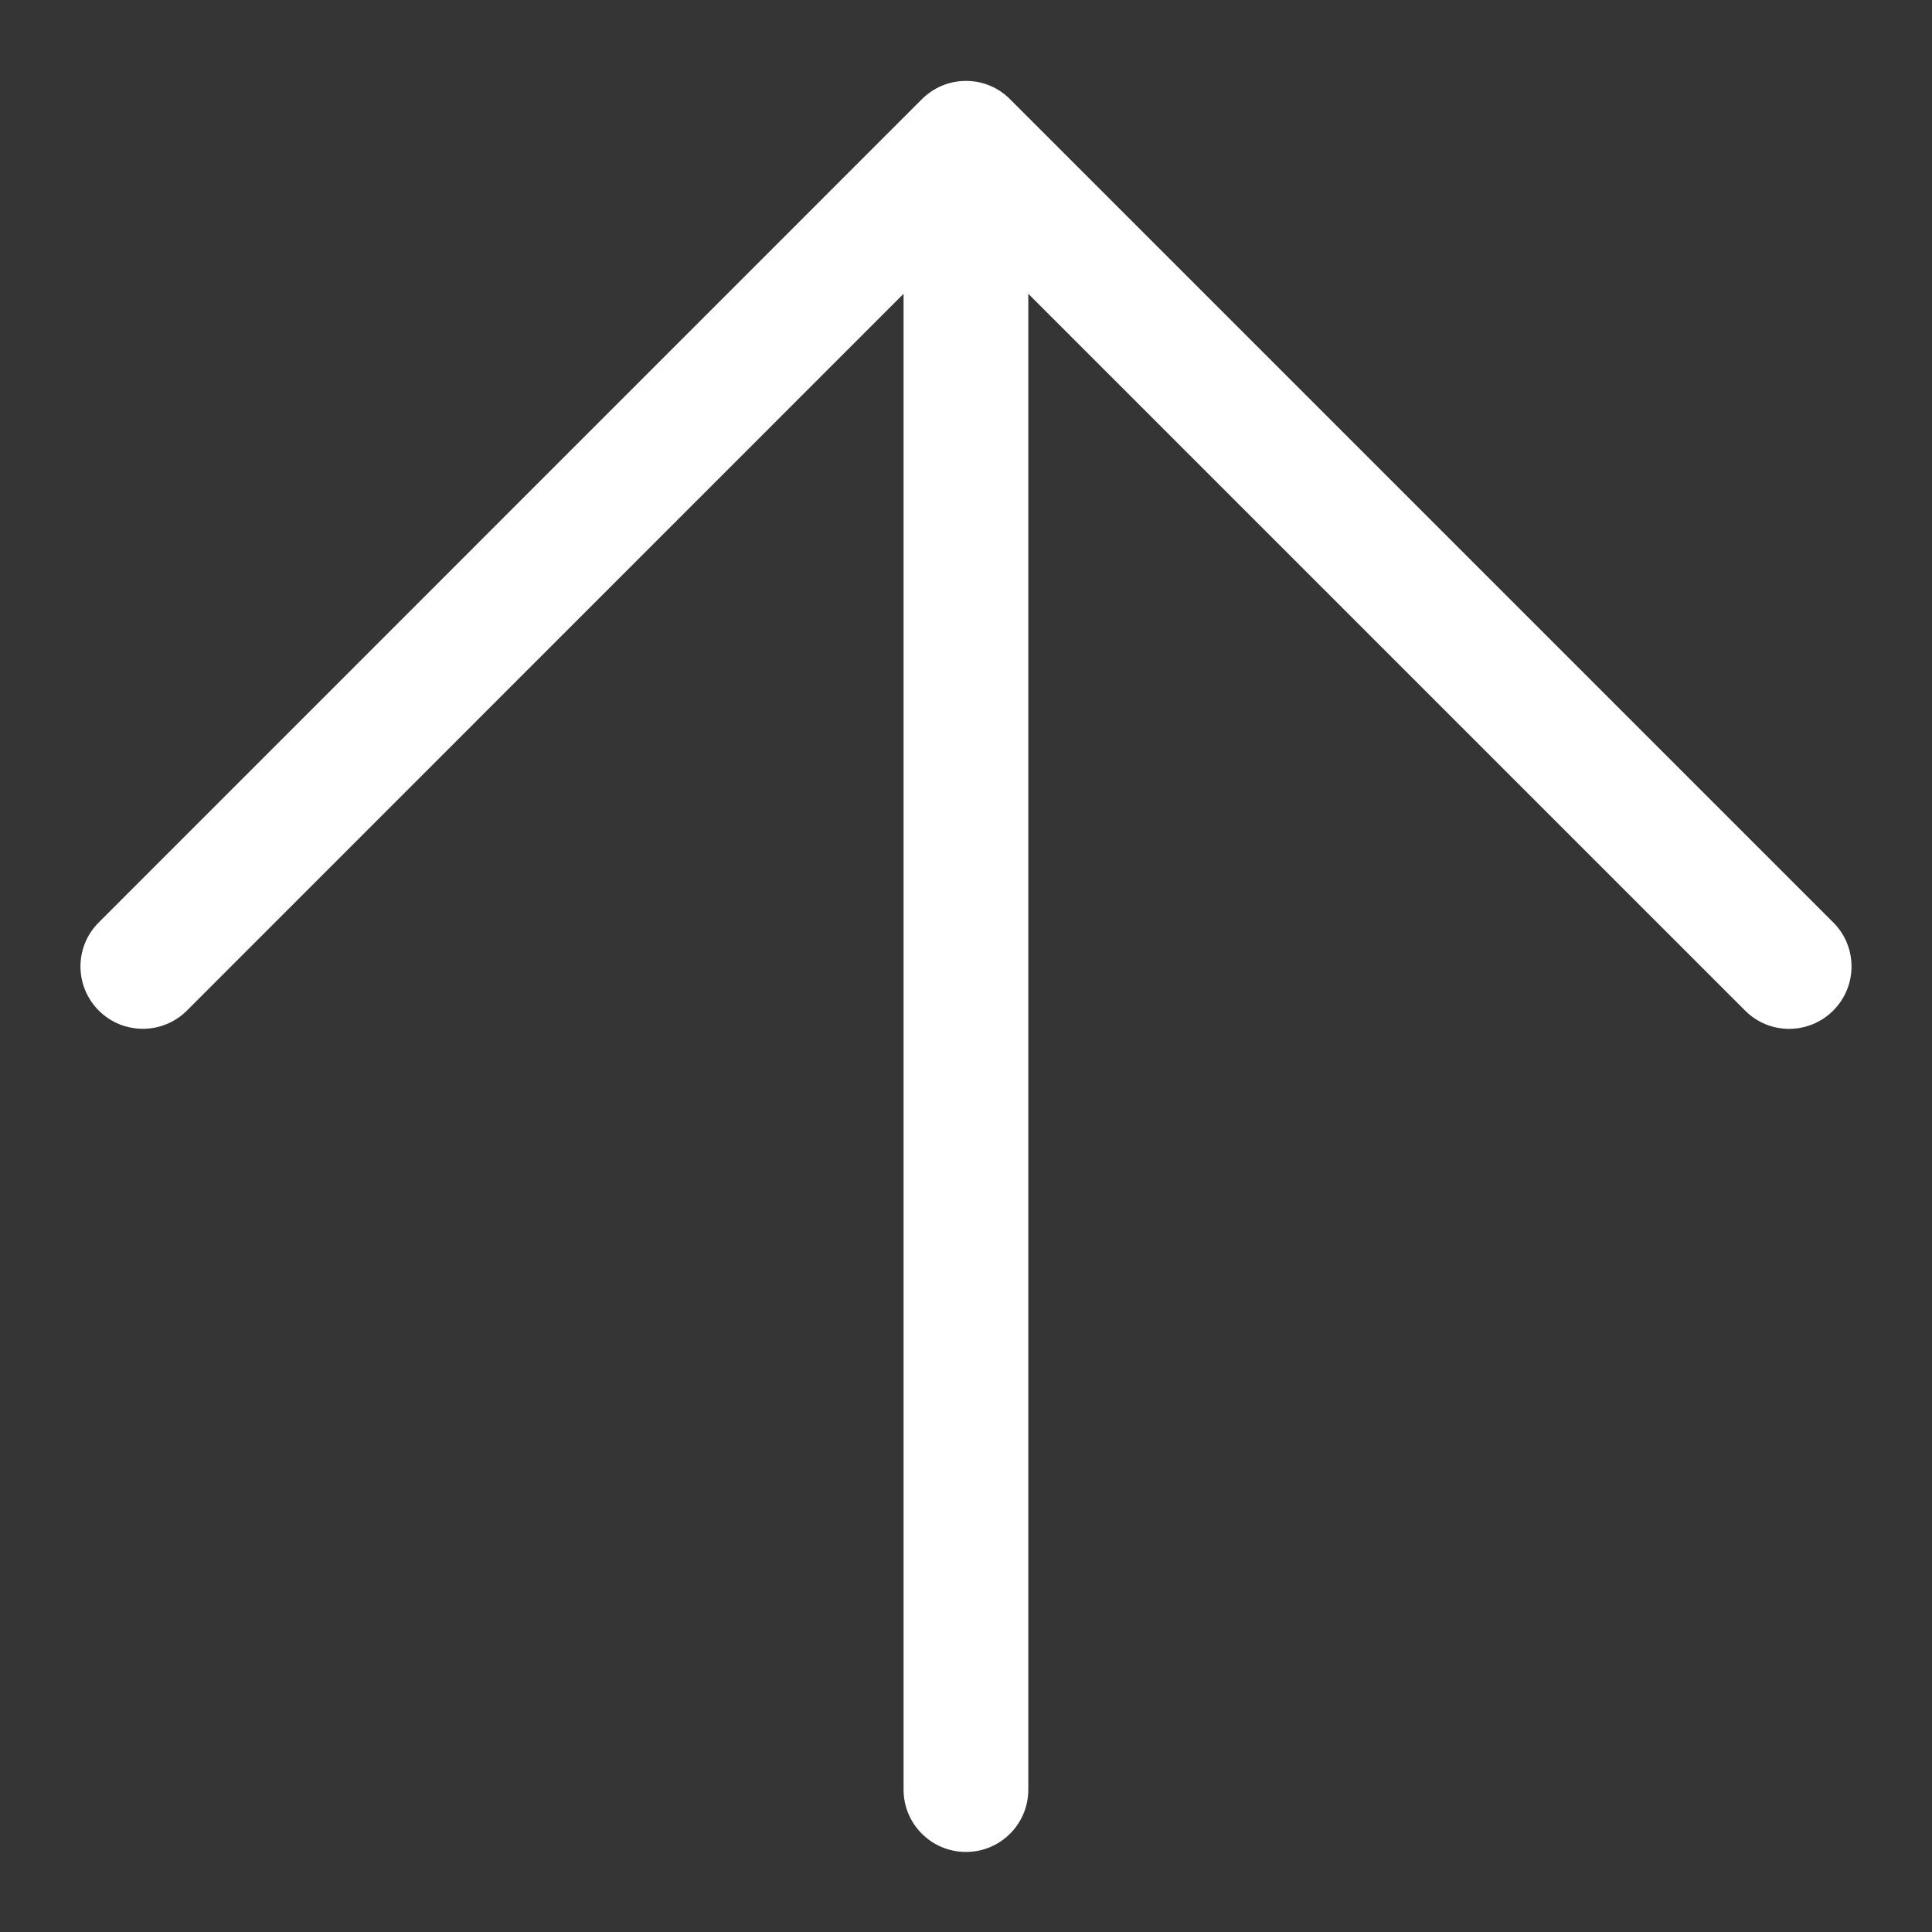 <svg width="16" height="16" viewBox="0 0 16 16" fill="none" xmlns="http://www.w3.org/2000/svg">
<rect x="0" y="0" width="16" height="16" fill="#333333" stroke="none"/>
<rect y="0.004" width="16" height="16" fill="white" fill-opacity="0.01"/>
<path fill-rule="evenodd" clip-rule="evenodd" d="M8.365 0.822C8.272 0.728 8.143 0.67 8 0.67C7.857 0.67 7.728 0.728 7.634 0.822L0.818 7.639C0.616 7.84 0.616 8.167 0.818 8.369C0.919 8.47 1.051 8.52 1.183 8.52C1.315 8.52 1.447 8.47 1.548 8.369L7.483 2.433V14.821C7.483 15.106 7.714 15.337 8 15.337C8.285 15.337 8.516 15.106 8.516 14.821V2.433L14.452 8.369C14.653 8.571 14.98 8.571 15.182 8.369C15.384 8.167 15.384 7.84 15.182 7.639L8.365 0.822Z" fill="white"/>
</svg>

